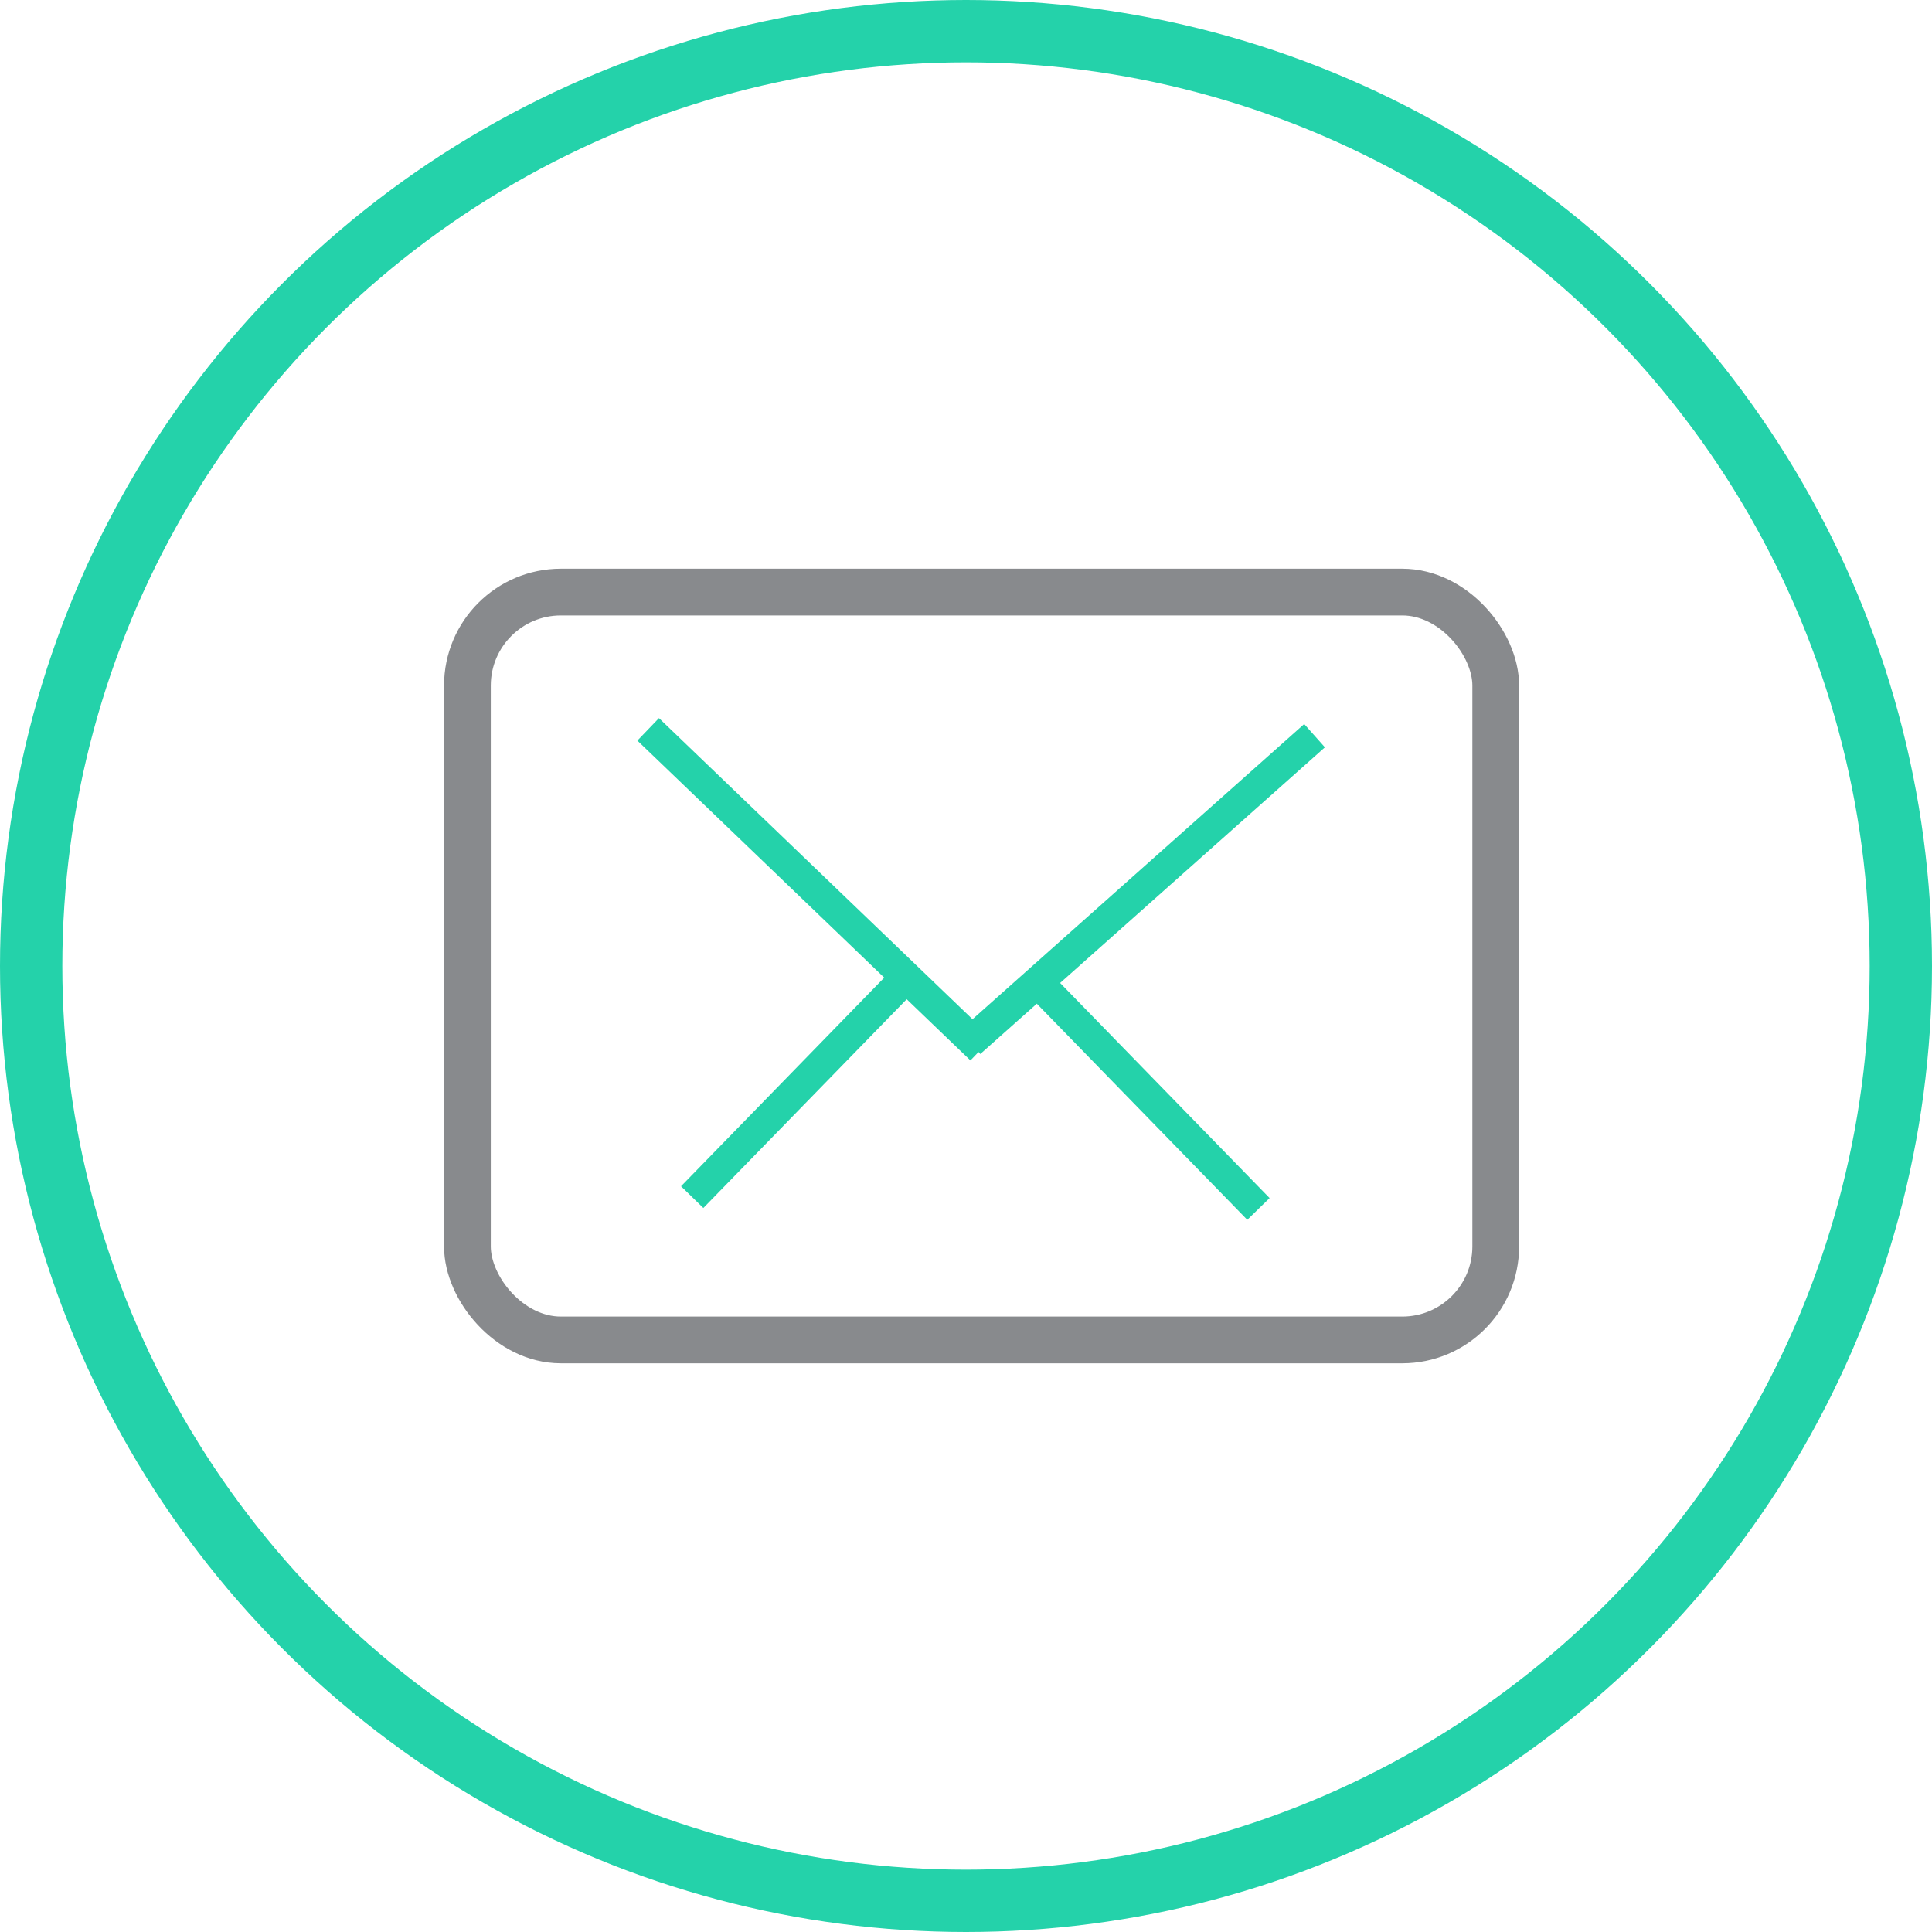 <?xml version="1.0" encoding="UTF-8" standalone="no"?>
<svg width="62px" height="62px" viewBox="0 0 62 62" version="1.1" xmlns="http://www.w3.org/2000/svg" xmlns:xlink="http://www.w3.org/1999/xlink">
    <!-- Generator: Sketch 39.1 (31720) - http://www.bohemiancoding.com/sketch -->
    <title>Group 11</title>
    <desc>Created with Sketch.</desc>
    <defs></defs>
    <g id="Help-Modal" stroke="none" stroke-width="1" fill="none" fill-rule="evenodd">
        <g id="questions---Desktop" transform="translate(-386, -236)">
            <g id="Group-10" transform="translate(231, 147)">
                <g id="Group-12" transform="translate(82, 90)">
                    <g id="Group-11" transform="translate(74, 0)">
                        <g id="Envalope" transform="translate(14, 18)">
                            <rect id="Rectangle-4" stroke="#888A8D" stroke-width="1.5" x="0" y="0" width="33" height="24" rx="3"></rect>
                            <path d="M16.5,14.118 L26.812,4.941" id="Line" stroke="#24D2AA" stroke-linecap="square"></path>
                            <path d="M16.128,14.323 L6.161,4.752" id="Line" stroke="#24D2AA" stroke-linecap="square"></path>
                            <path d="M13.75,12.706 L7.562,19.059" id="Line" stroke="#24D2AA" stroke-linecap="square"></path>
                            <path d="M18.849,13.085 L25.036,19.438" id="Line" stroke="#24D2AA" stroke-linecap="square"></path>
                        </g>
                        <ellipse id="Oval" stroke="#24D2AA" stroke-width="2" cx="30" cy="30" rx="30" ry="30"></ellipse>
                    </g>
                </g>
            </g>
        </g>
    </g>
</svg>